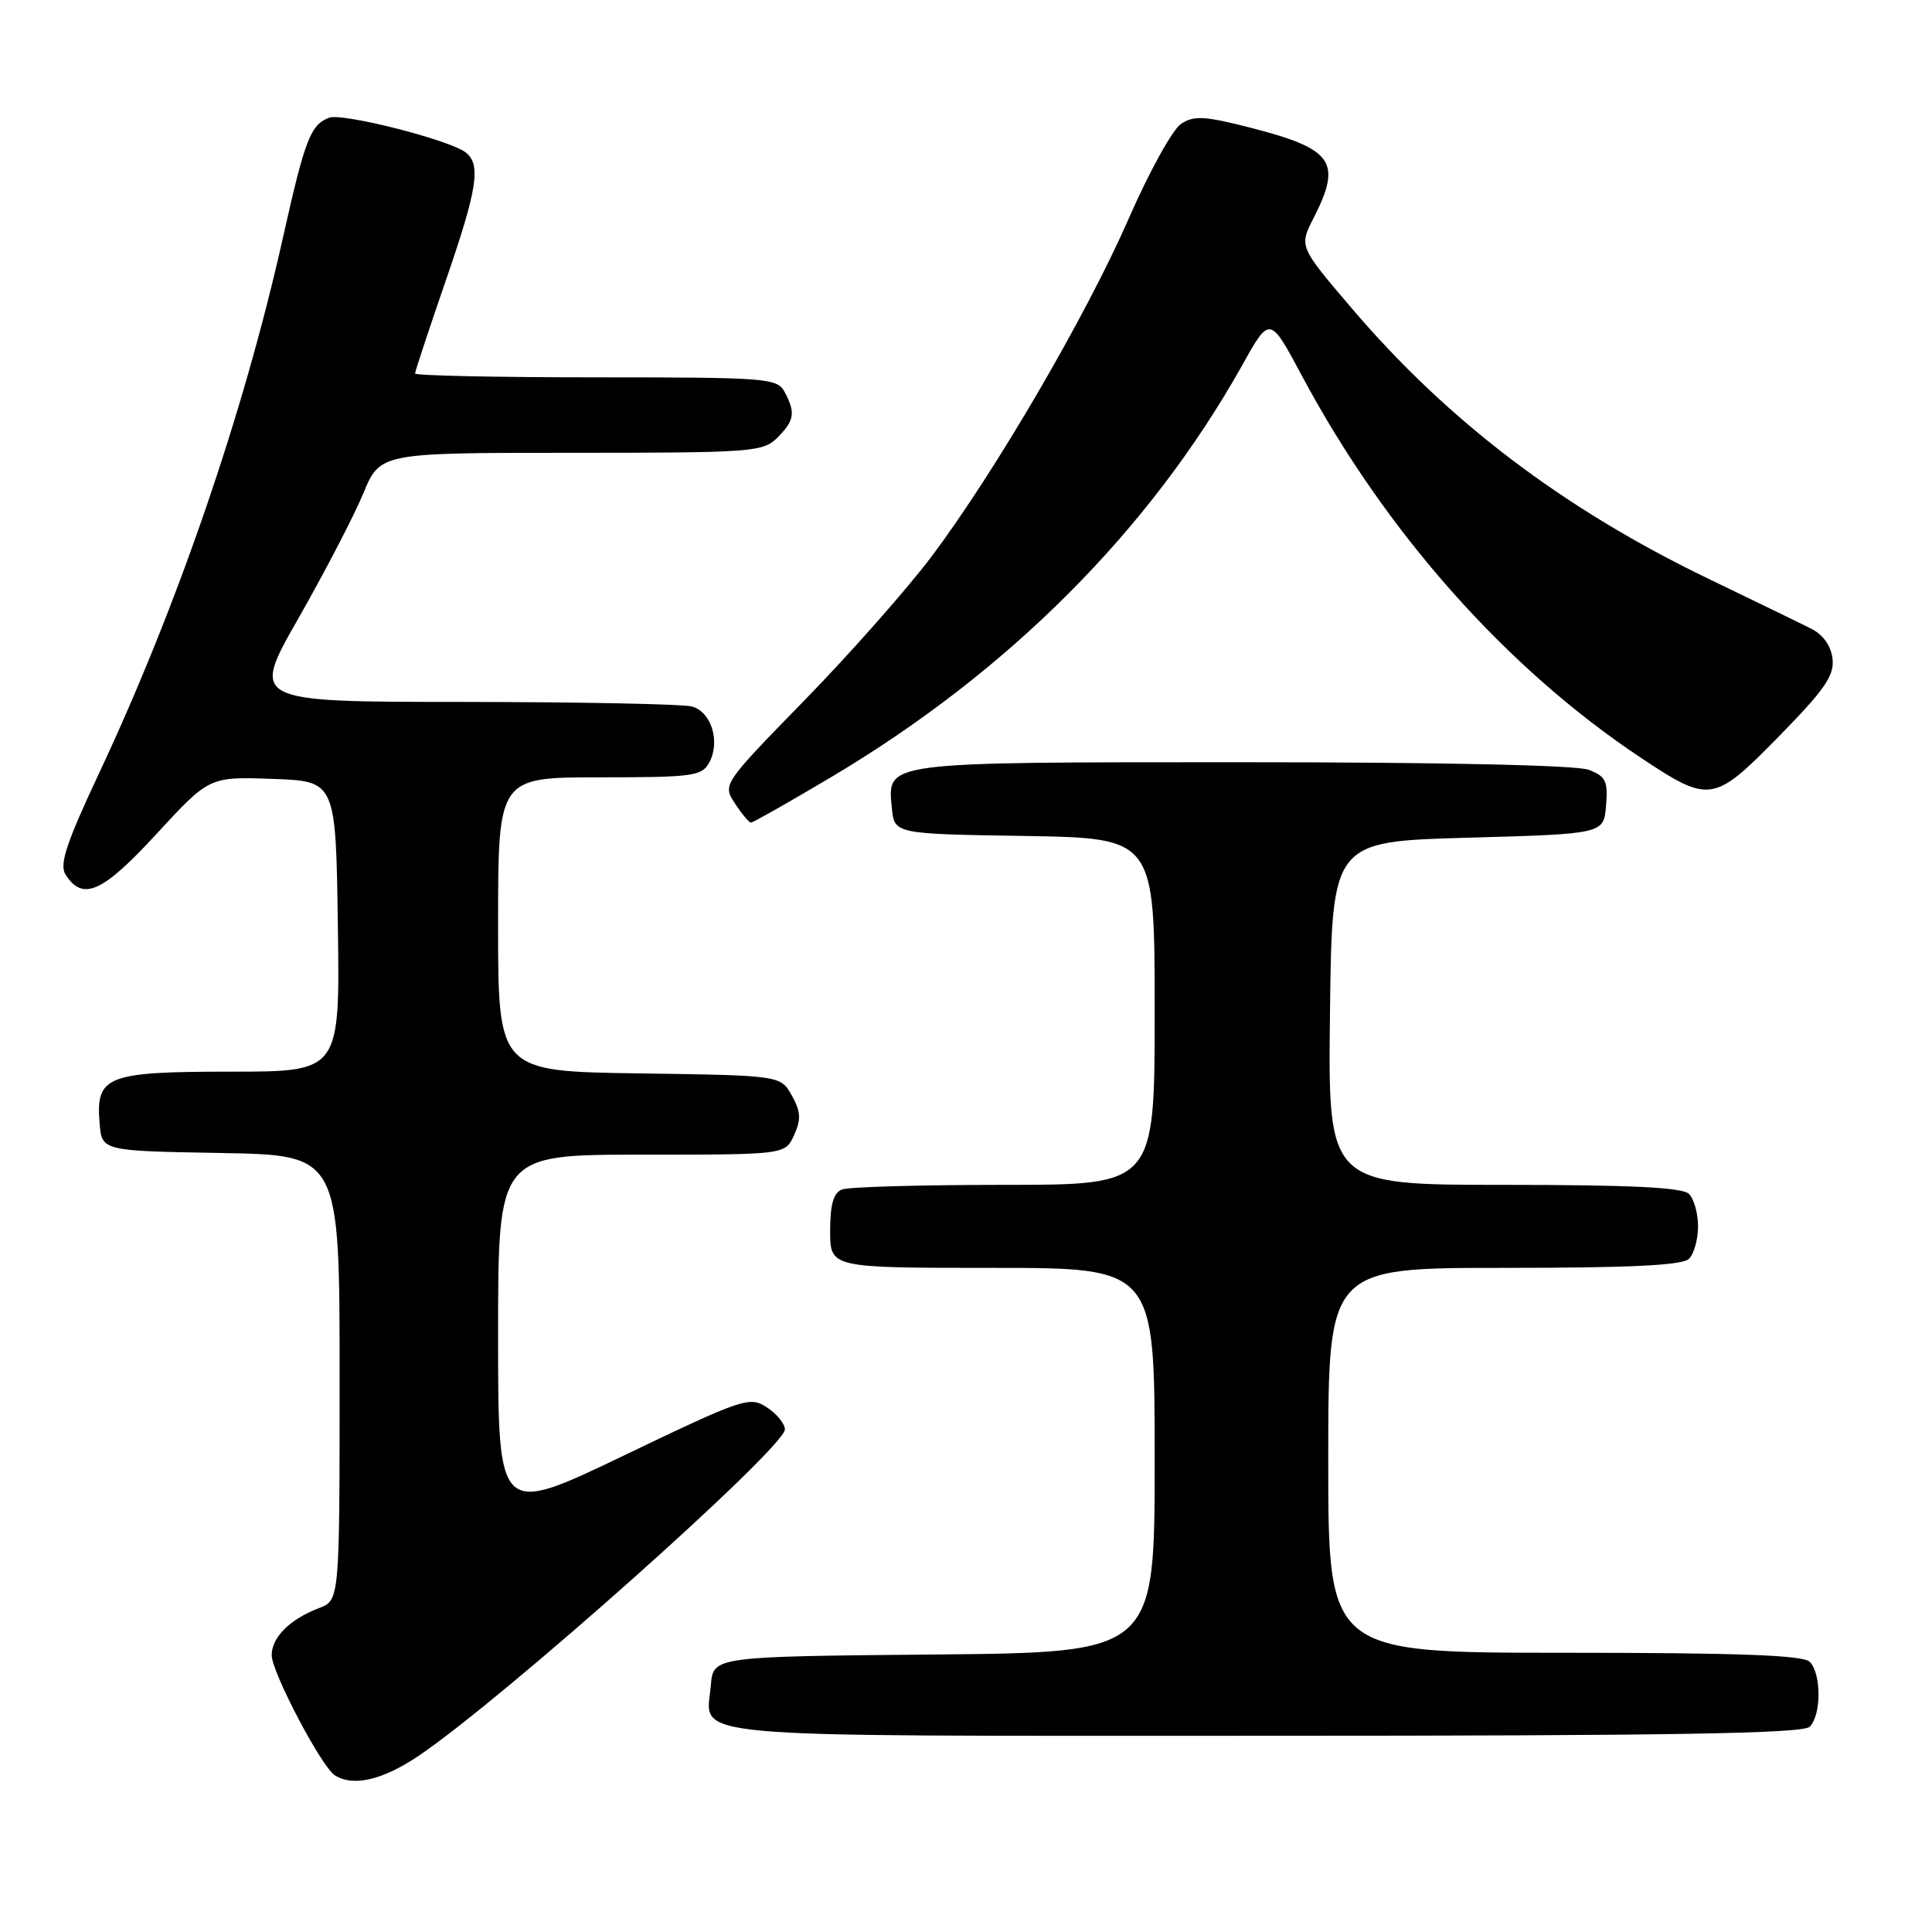 <?xml version="1.0" encoding="UTF-8" standalone="no"?>
<!DOCTYPE svg PUBLIC "-//W3C//DTD SVG 1.1//EN" "http://www.w3.org/Graphics/SVG/1.1/DTD/svg11.dtd" >
<svg xmlns="http://www.w3.org/2000/svg" xmlns:xlink="http://www.w3.org/1999/xlink" version="1.1" viewBox="0 0 256 256">
 <g >
 <path fill="currentColor"
d=" M 55.51 232.63 C 66.83 224.97 104.00 191.83 104.00 189.40 C 104.00 188.66 102.93 187.34 101.61 186.48 C 99.33 184.99 98.51 185.26 82.61 192.89 C 66.00 200.86 66.00 200.86 66.00 176.93 C 66.00 153.00 66.00 153.00 85.02 153.00 C 104.04 153.00 104.04 153.00 105.22 150.41 C 106.17 148.32 106.11 147.29 104.92 145.16 C 103.43 142.50 103.43 142.50 84.71 142.23 C 66.00 141.96 66.00 141.96 66.00 122.48 C 66.00 103.00 66.00 103.00 79.46 103.00 C 91.86 103.00 93.01 102.84 93.99 101.02 C 95.48 98.24 94.24 94.30 91.67 93.61 C 90.47 93.29 76.84 93.02 61.36 93.01 C 33.22 93.00 33.22 93.00 39.56 81.90 C 43.04 75.79 46.90 68.37 48.13 65.40 C 50.37 60.00 50.37 60.00 75.68 60.00 C 99.67 60.00 101.11 59.89 103.00 58.00 C 105.27 55.73 105.44 54.68 103.96 51.93 C 102.99 50.10 101.63 50.00 78.96 50.00 C 65.78 50.00 55.00 49.77 55.00 49.49 C 55.00 49.21 56.80 43.76 59.00 37.38 C 63.25 25.07 63.76 21.86 61.75 20.23 C 59.70 18.57 45.38 14.92 43.60 15.60 C 41.14 16.55 40.41 18.44 37.48 31.54 C 32.24 54.93 23.43 80.56 12.95 102.84 C 8.82 111.63 7.86 114.55 8.66 115.84 C 10.94 119.47 13.54 118.32 20.73 110.51 C 27.73 102.91 27.73 102.91 36.12 103.21 C 44.50 103.50 44.50 103.50 44.77 122.75 C 45.04 142.00 45.04 142.00 30.59 142.00 C 14.08 142.00 12.67 142.56 13.20 148.87 C 13.50 152.50 13.50 152.50 29.25 152.78 C 45.00 153.05 45.00 153.05 45.00 182.55 C 45.00 212.05 45.00 212.05 42.25 213.09 C 38.41 214.56 36.00 216.96 36.00 219.32 C 36.00 221.56 42.58 234.08 44.36 235.23 C 46.77 236.79 50.72 235.87 55.51 232.63 Z  M 239.80 228.80 C 241.35 227.25 241.35 221.75 239.80 220.20 C 238.92 219.32 230.31 219.00 207.30 219.00 C 176.00 219.00 176.00 219.00 176.00 193.50 C 176.00 168.00 176.00 168.00 199.30 168.00 C 216.09 168.00 222.94 167.66 223.80 166.80 C 224.46 166.14 225.00 164.21 225.00 162.50 C 225.00 160.79 224.46 158.86 223.80 158.20 C 222.94 157.34 216.08 157.00 199.28 157.00 C 175.96 157.00 175.96 157.00 176.23 134.25 C 176.50 111.50 176.50 111.50 194.50 111.00 C 212.50 110.50 212.50 110.50 212.81 106.75 C 213.08 103.49 212.78 102.87 210.50 102.00 C 208.90 101.39 190.98 101.00 164.63 101.00 C 116.79 101.00 117.59 100.90 118.17 107.04 C 118.50 110.50 118.50 110.50 135.75 110.77 C 153.00 111.05 153.00 111.05 153.00 134.02 C 153.00 157.00 153.00 157.00 133.08 157.00 C 122.13 157.00 112.45 157.27 111.58 157.61 C 110.44 158.05 110.00 159.57 110.00 163.11 C 110.00 168.00 110.00 168.00 131.50 168.00 C 153.00 168.00 153.00 168.00 153.00 193.48 C 153.00 218.97 153.00 218.97 123.75 219.23 C 94.50 219.50 94.50 219.50 94.19 223.32 C 93.60 230.46 88.56 230.00 167.42 230.00 C 221.45 230.00 238.89 229.71 239.80 228.80 Z  M 110.14 102.97 C 133.65 89.00 152.39 70.21 164.63 48.34 C 168.26 41.84 168.26 41.84 172.52 49.81 C 183.60 70.55 199.62 88.59 217.50 100.46 C 226.54 106.46 227.08 106.37 235.65 97.64 C 241.79 91.38 243.08 89.52 242.82 87.29 C 242.62 85.58 241.57 84.09 240.00 83.31 C 238.62 82.61 232.50 79.64 226.38 76.69 C 207.14 67.41 191.86 55.82 179.07 40.80 C 172.13 32.66 172.13 32.66 174.07 28.87 C 177.84 21.46 176.65 19.74 165.80 16.95 C 159.65 15.37 158.22 15.28 156.50 16.41 C 155.38 17.14 152.27 22.76 149.59 28.90 C 143.96 41.78 131.91 62.45 123.46 73.71 C 120.24 77.99 112.69 86.55 106.67 92.72 C 95.73 103.94 95.73 103.94 97.39 106.47 C 98.30 107.86 99.26 109.00 99.51 109.00 C 99.77 109.00 104.55 106.29 110.14 102.97 Z "/>
</g>
</svg>